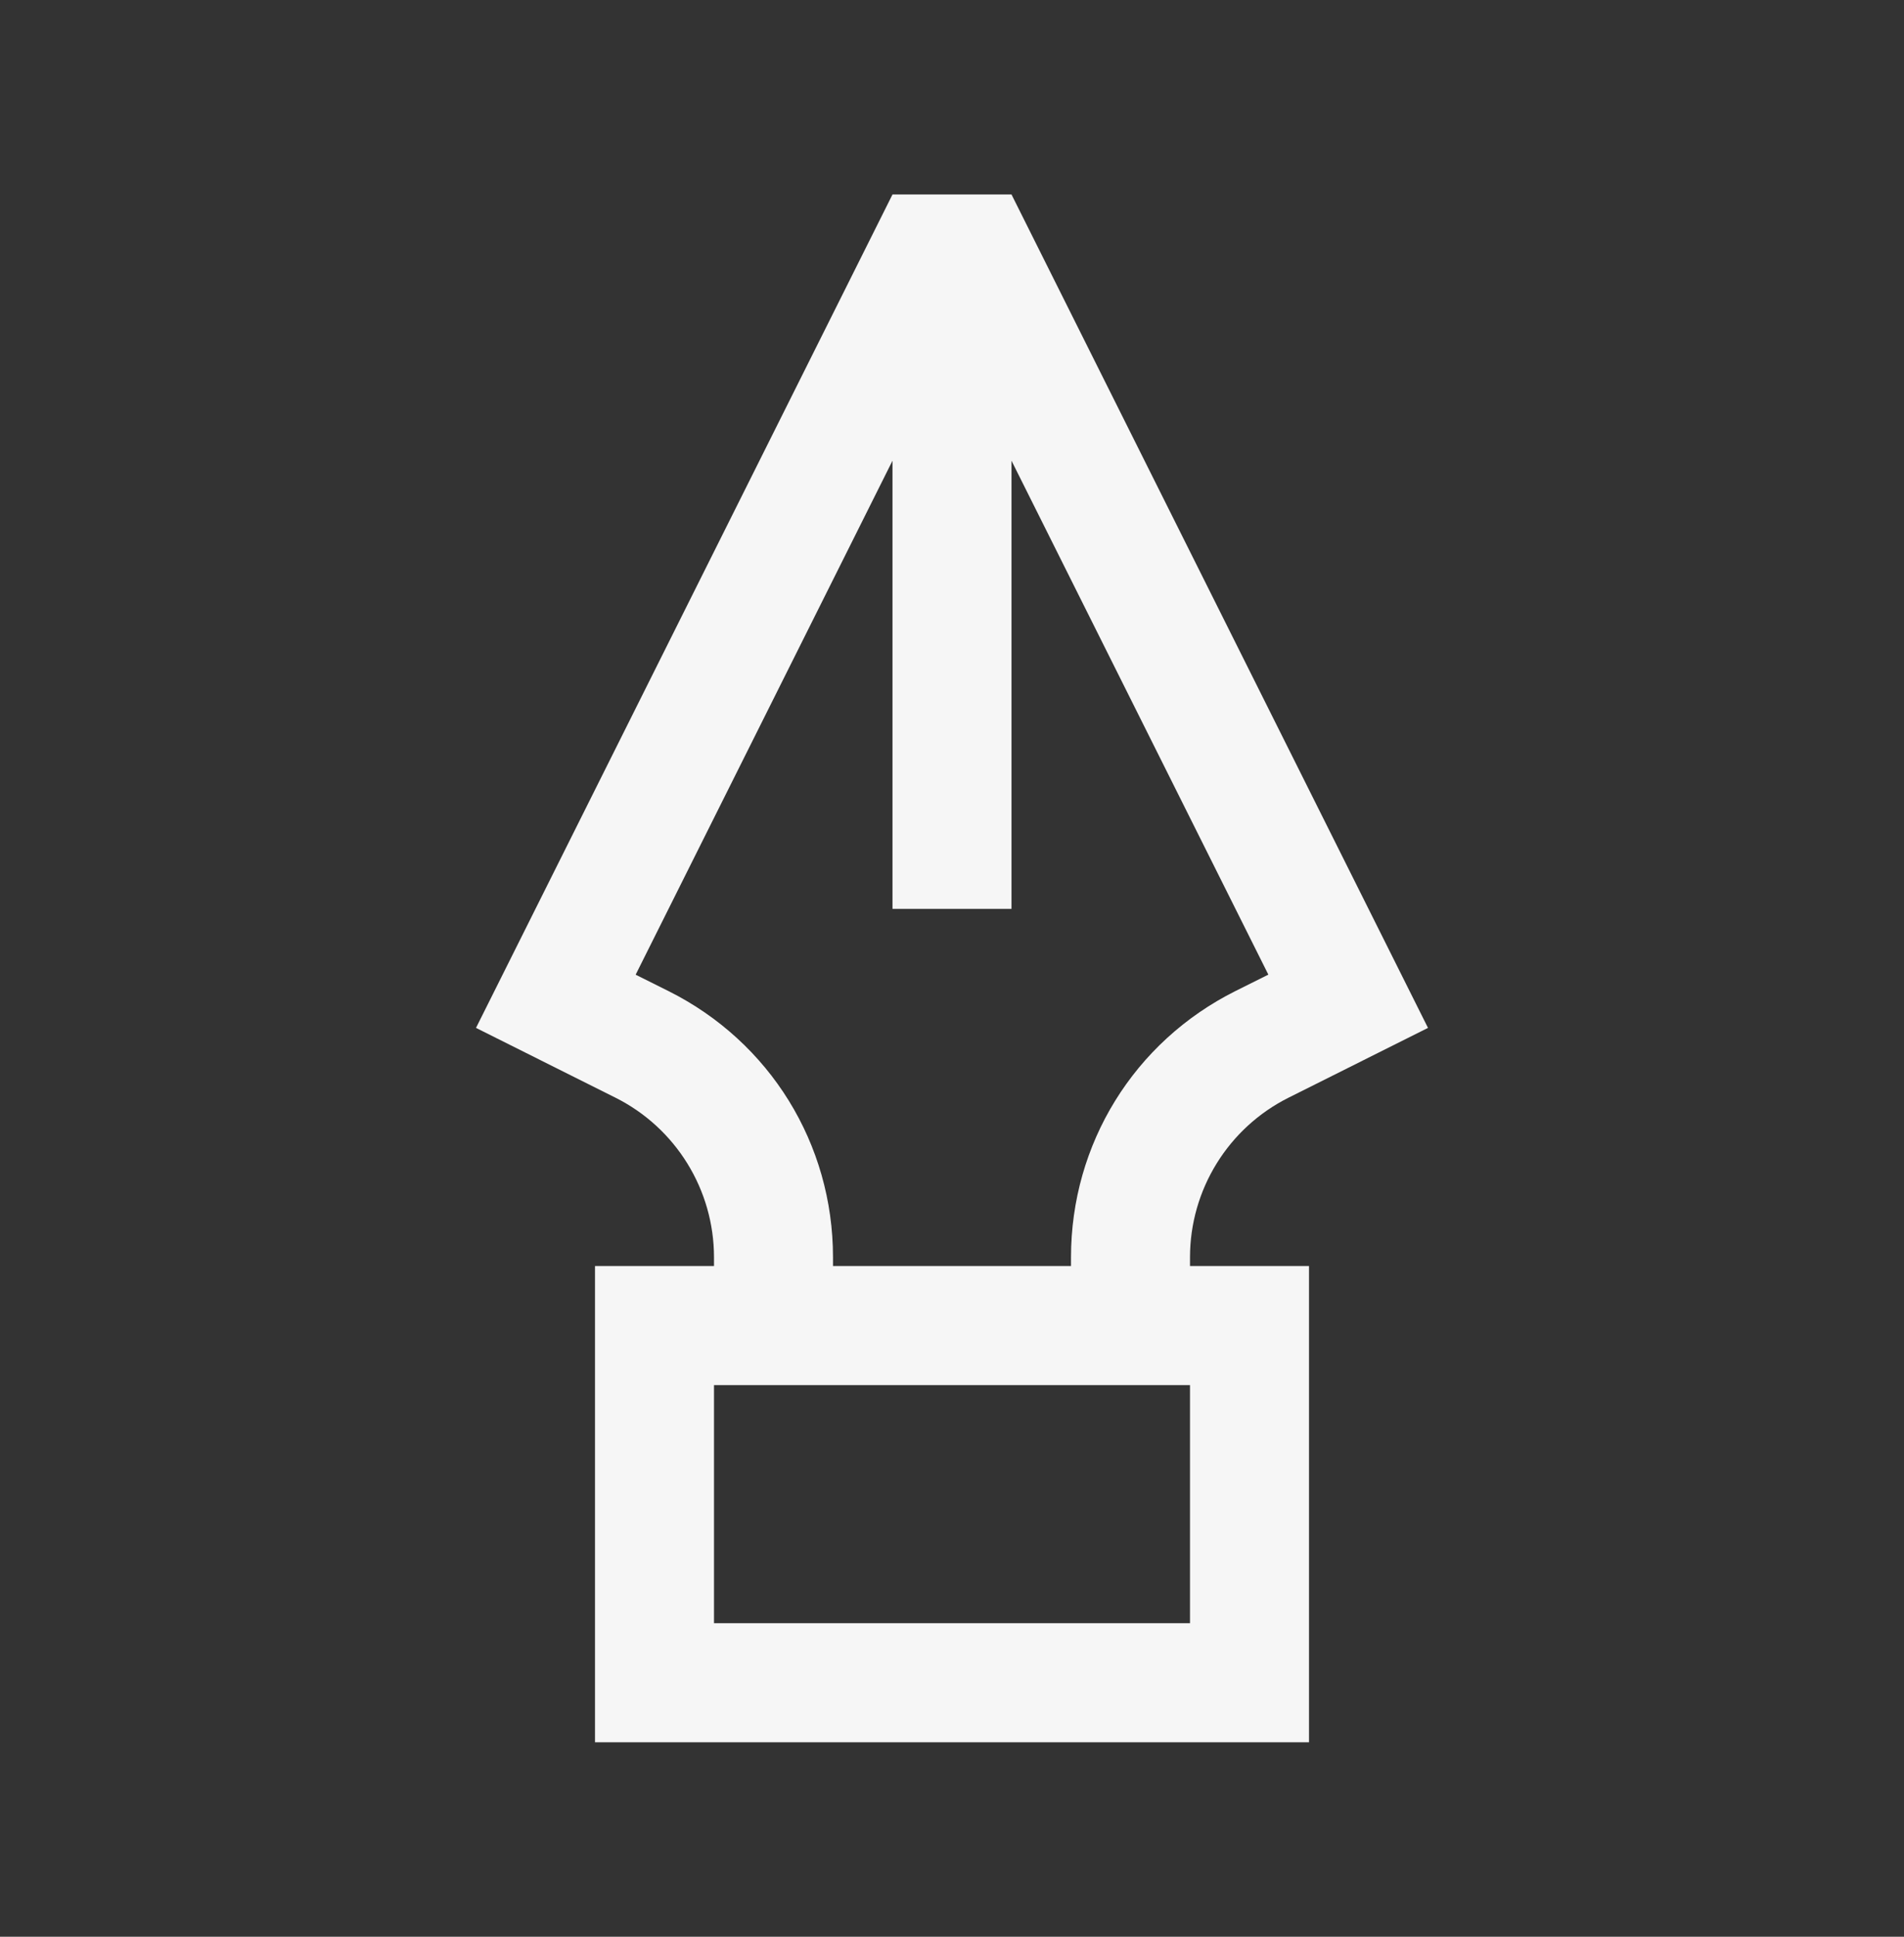 <svg width="60" height="61" viewBox="0 0 60 61" fill="none" xmlns="http://www.w3.org/2000/svg">
<rect x="0" y="0" width="60" height="61" fill="#333333" stroke="none"/>
<path d="M37.5 39.601C37.5 37.471 38.704 35.523 40.609 34.571L45 32.375L31.875 6.125H28.125L15 32.375L19.391 34.571C21.296 35.523 22.5 37.471 22.5 39.601V39.875H18.75V54.875H41.25V39.875H37.5V39.601ZM21.067 31.216L20.031 30.699L28.125 14.51V28.625H31.875V14.51L39.969 30.697L38.932 31.214C35.736 32.814 33.75 36.028 33.75 39.601V39.875H26.25V39.601C26.25 36.028 24.264 32.814 21.067 31.216ZM37.5 51.125H22.5V43.625H37.5V51.125Z" fill="#F6F6F6"/>
</svg>
